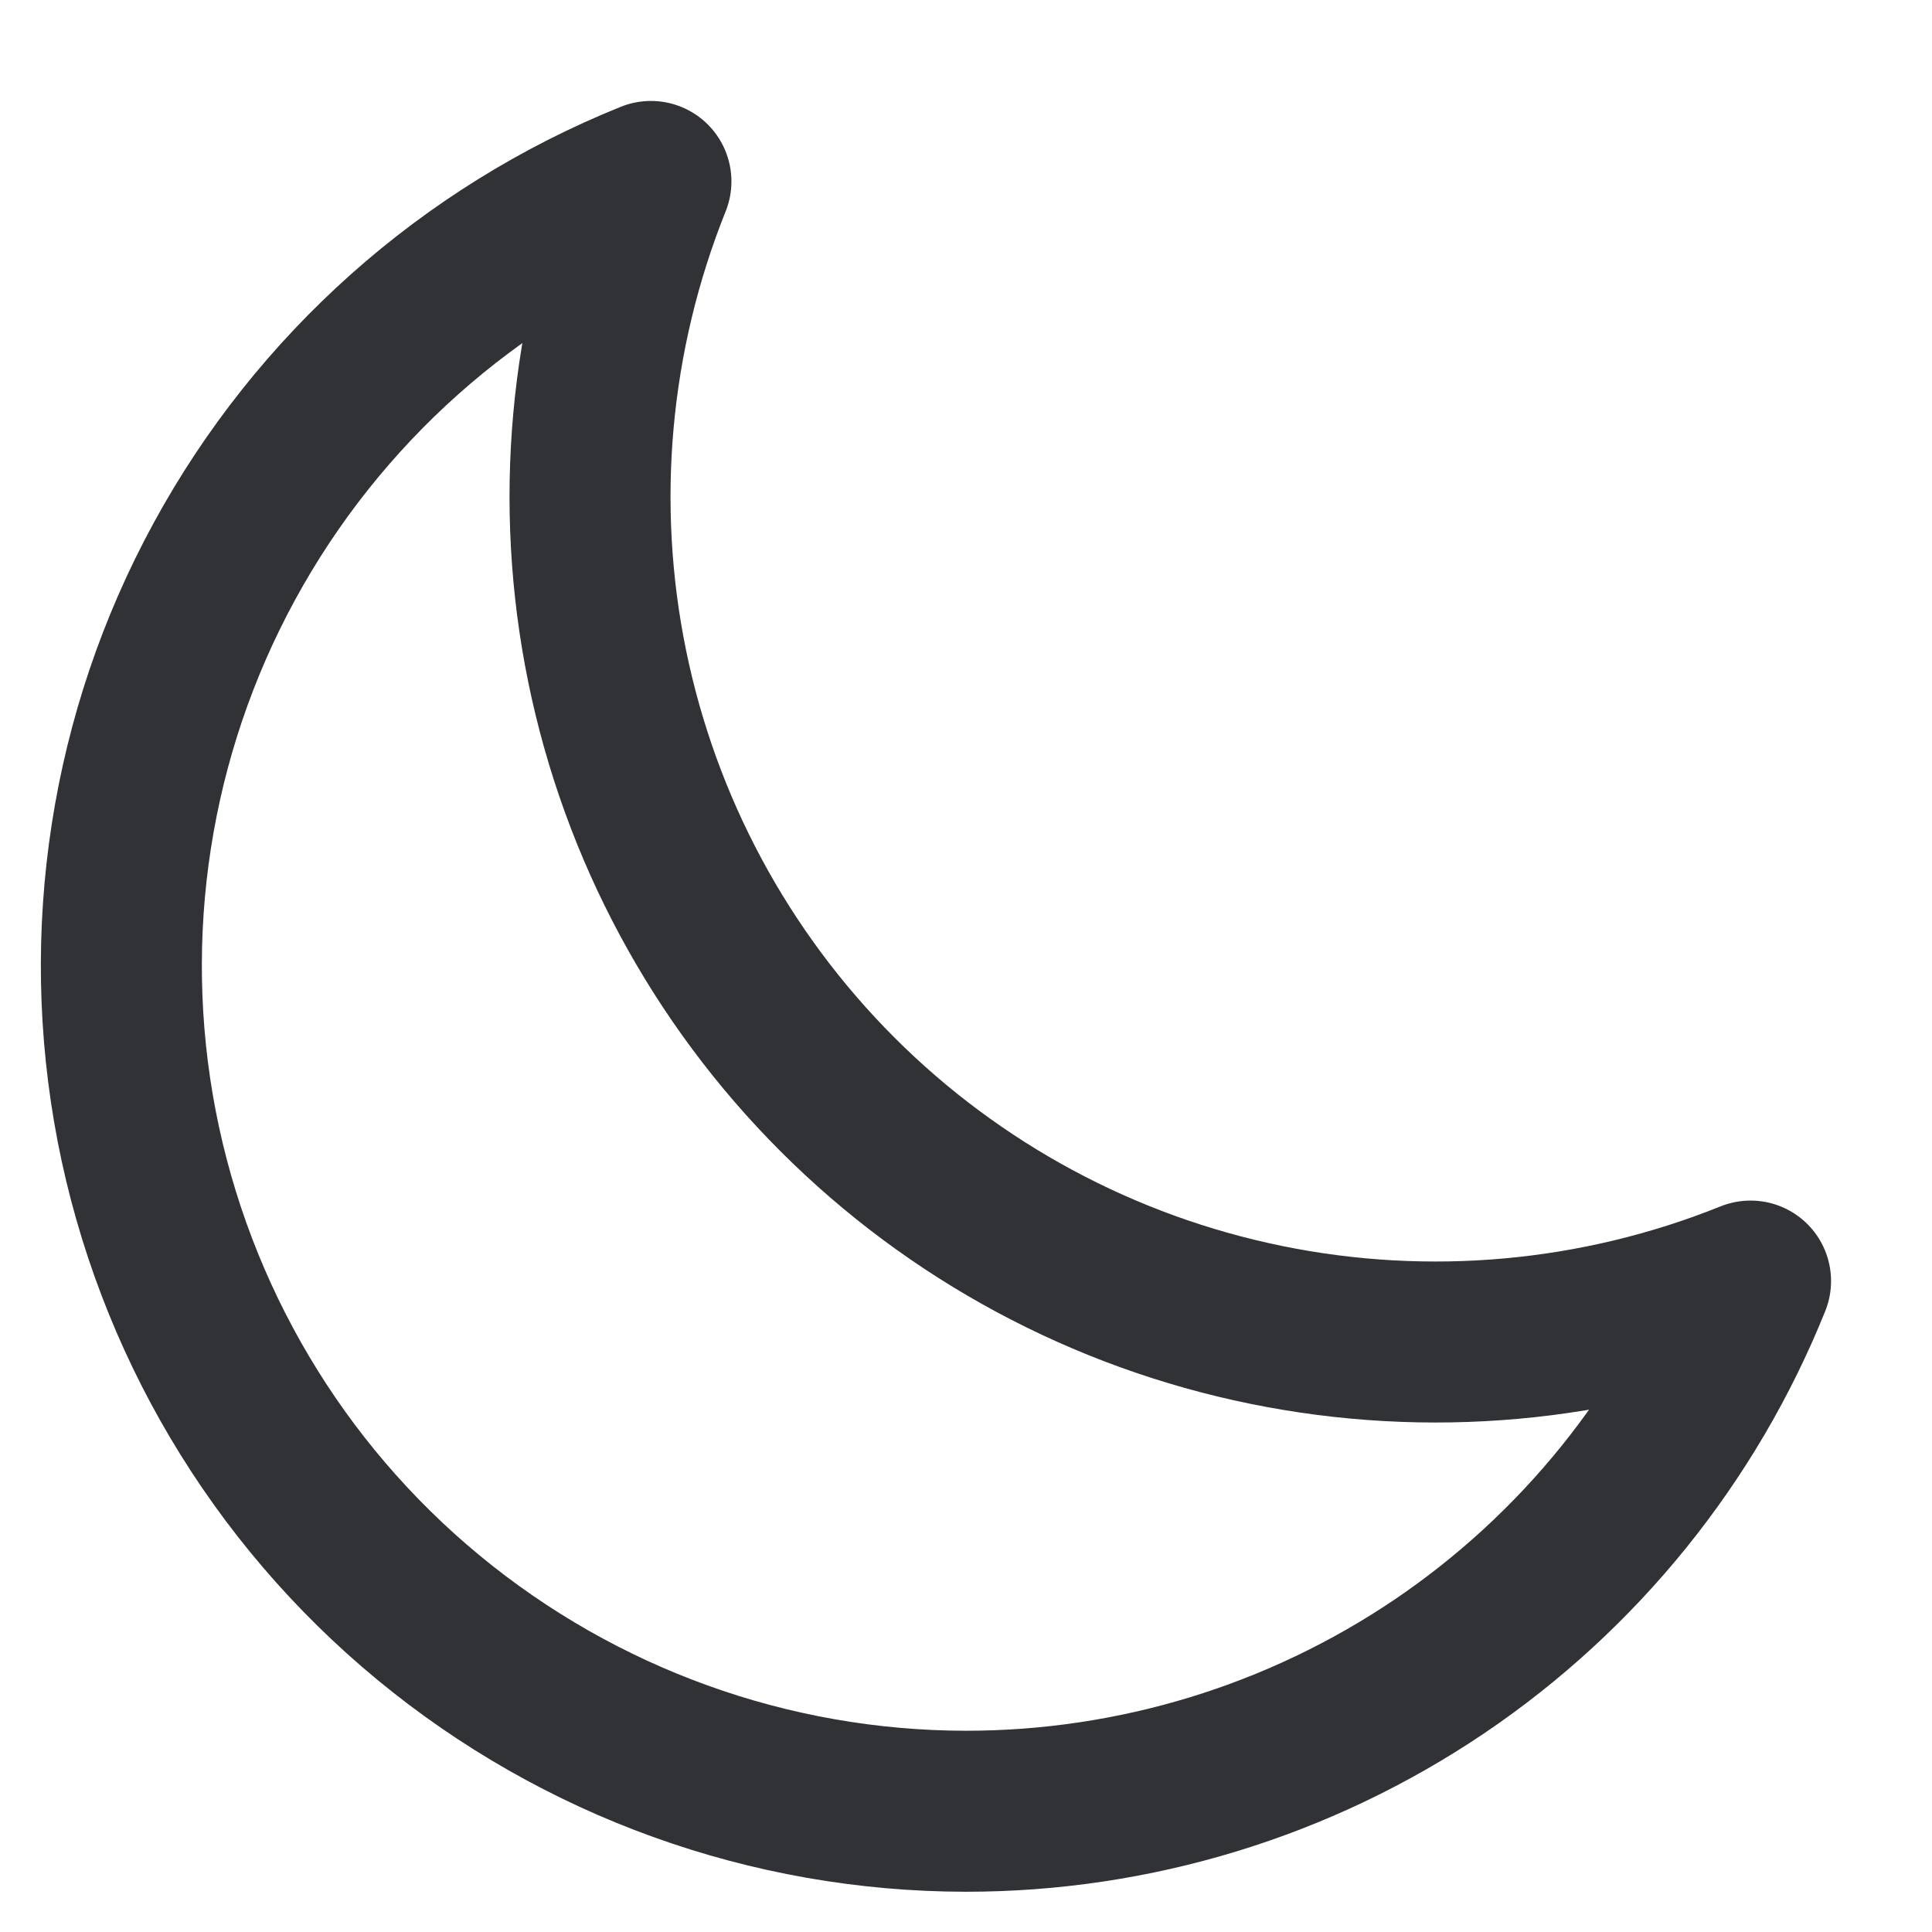 <svg width="12" height="12" viewBox="0 0 12 12" fill="none" xmlns="http://www.w3.org/2000/svg">
<path d="M10.873 7.957C9.918 8.341 8.872 8.435 7.864 8.229C6.855 8.023 5.93 7.526 5.202 6.798C4.474 6.07 3.977 5.145 3.771 4.137C3.565 3.128 3.66 2.082 4.043 1.127C2.913 1.582 1.976 2.417 1.393 3.488C0.81 4.558 0.618 5.798 0.849 6.995C1.081 8.192 1.721 9.271 2.661 10.047C3.601 10.823 4.781 11.249 6 11.25C7.048 11.25 8.072 10.937 8.941 10.35C9.809 9.763 10.482 8.929 10.873 7.957Z" stroke="#313236" stroke-linecap="round" stroke-linejoin="round"/>
</svg>
